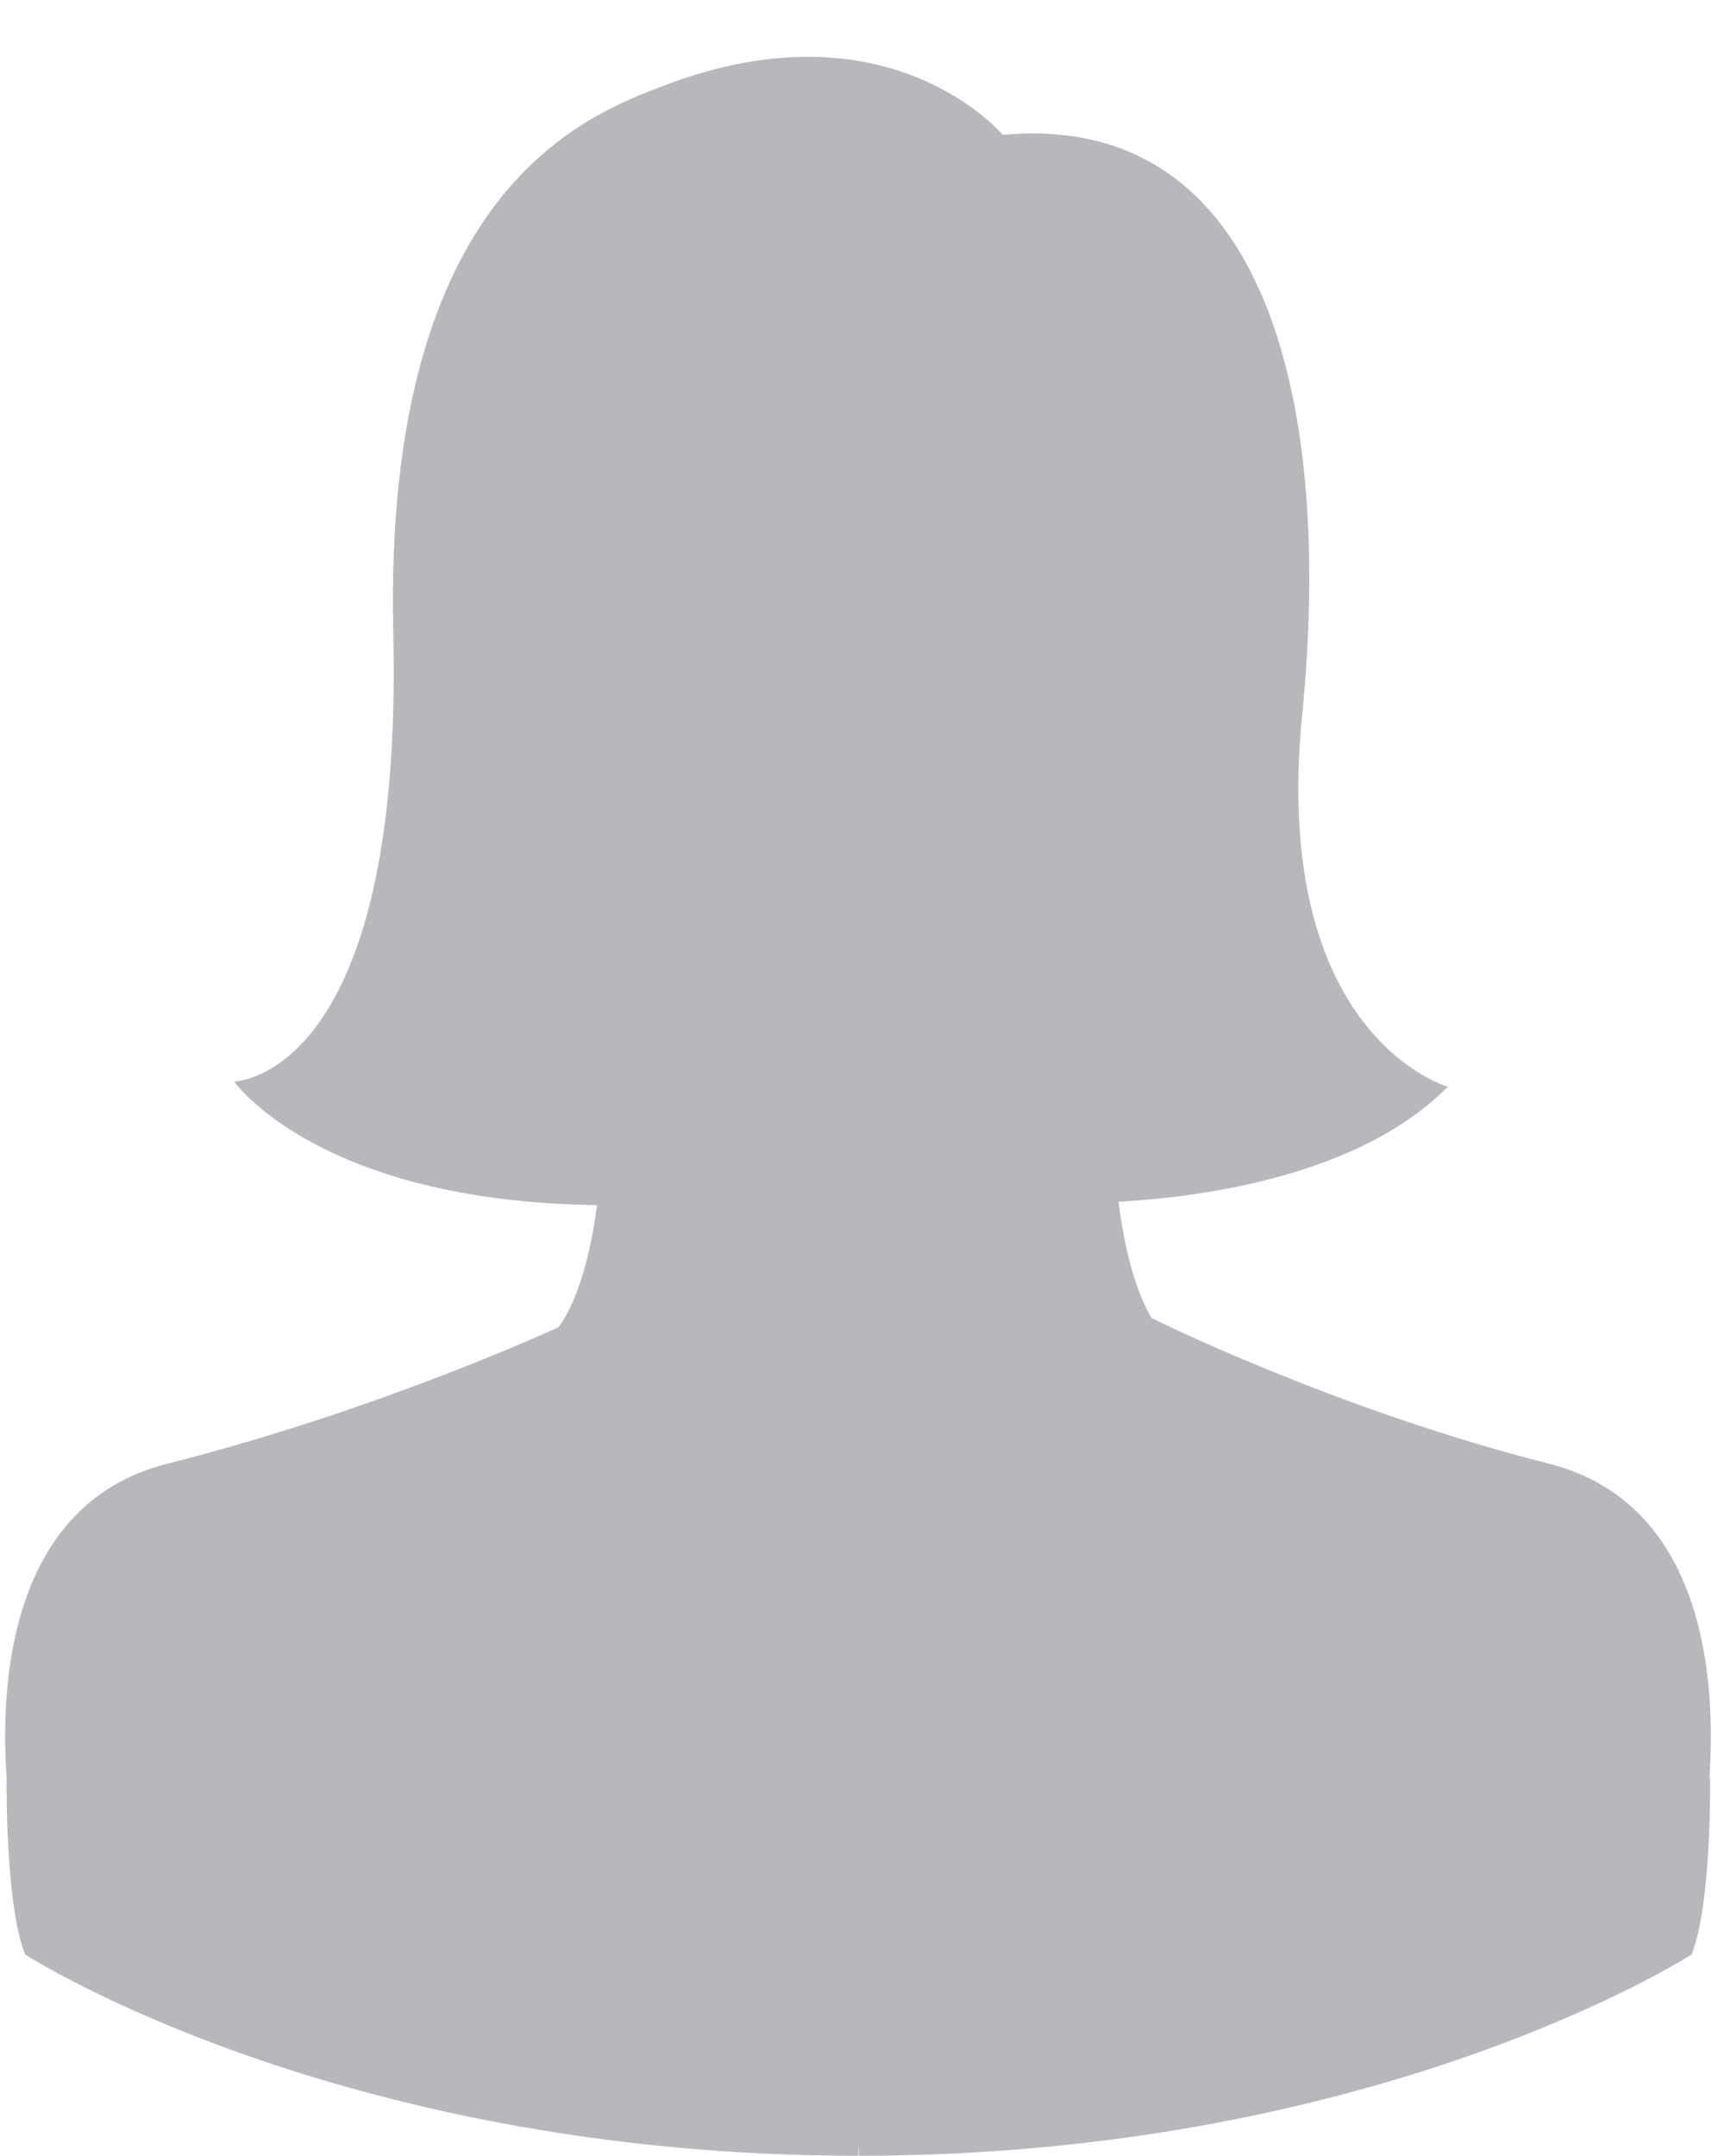 <?xml version="1.0" encoding="utf-8"?><!DOCTYPE svg PUBLIC "-//W3C//DTD SVG 1.1//EN" "http://www.w3.org/Graphics/SVG/1.1/DTD/svg11.dtd"><svg version="1.1" baseProfile="full" xmlns="http://www.w3.org/2000/svg" xmlns:xlink="http://www.w3.org/1999/xlink" xmlns:ev="http://www.w3.org/2001/xml-events"   height="128px"   width="102px" ><path fill="rgb( 183, 184, 188 )" d="M101.487,105.533 C101.87,100.16 101.417,89.284 91.949,86.886 C79.298,83.687 68.444,78.284 68.369,78.246 C67.164,76.207 66.627,73.114 66.407,71.34 C71.207,71.075 80.696,69.858 85.956,64.51 C85.956,64.51 75.418,61.539 77.312,42.445 C79.206,23.351 74.951,6.587 59.533,8.006 C59.533,8.006 52.849,0.002 39.547,5.034 C34.979,6.765 22.726,11.133 23.349,37.591 C23.972,64.047 13.902,64.202 13.902,64.202 C13.902,64.202 18.871,71.327 35.45,71.541 C35.192,73.511 34.568,76.86 33.162,78.787 C33.162,78.787 22.631,83.683 9.934,86.892 C0.471,89.284 0.014,100.147 0.394,105.524 C0.394,105.524 0.285,112.997 1.493,116.027 C1.493,116.027 19.978,127.976 50.94,127.976 C50.94,127.976 51,127.281 51,127.281 C51,127.281 50.984,127.976 50.984,127.976 C81.944,127.976 100.431,116.027 100.431,116.027 C101.64,112.995 101.53,105.524 101.53,105.524 C101.53,105.524 101.487,105.533 101.487,105.533 Z "/></svg>